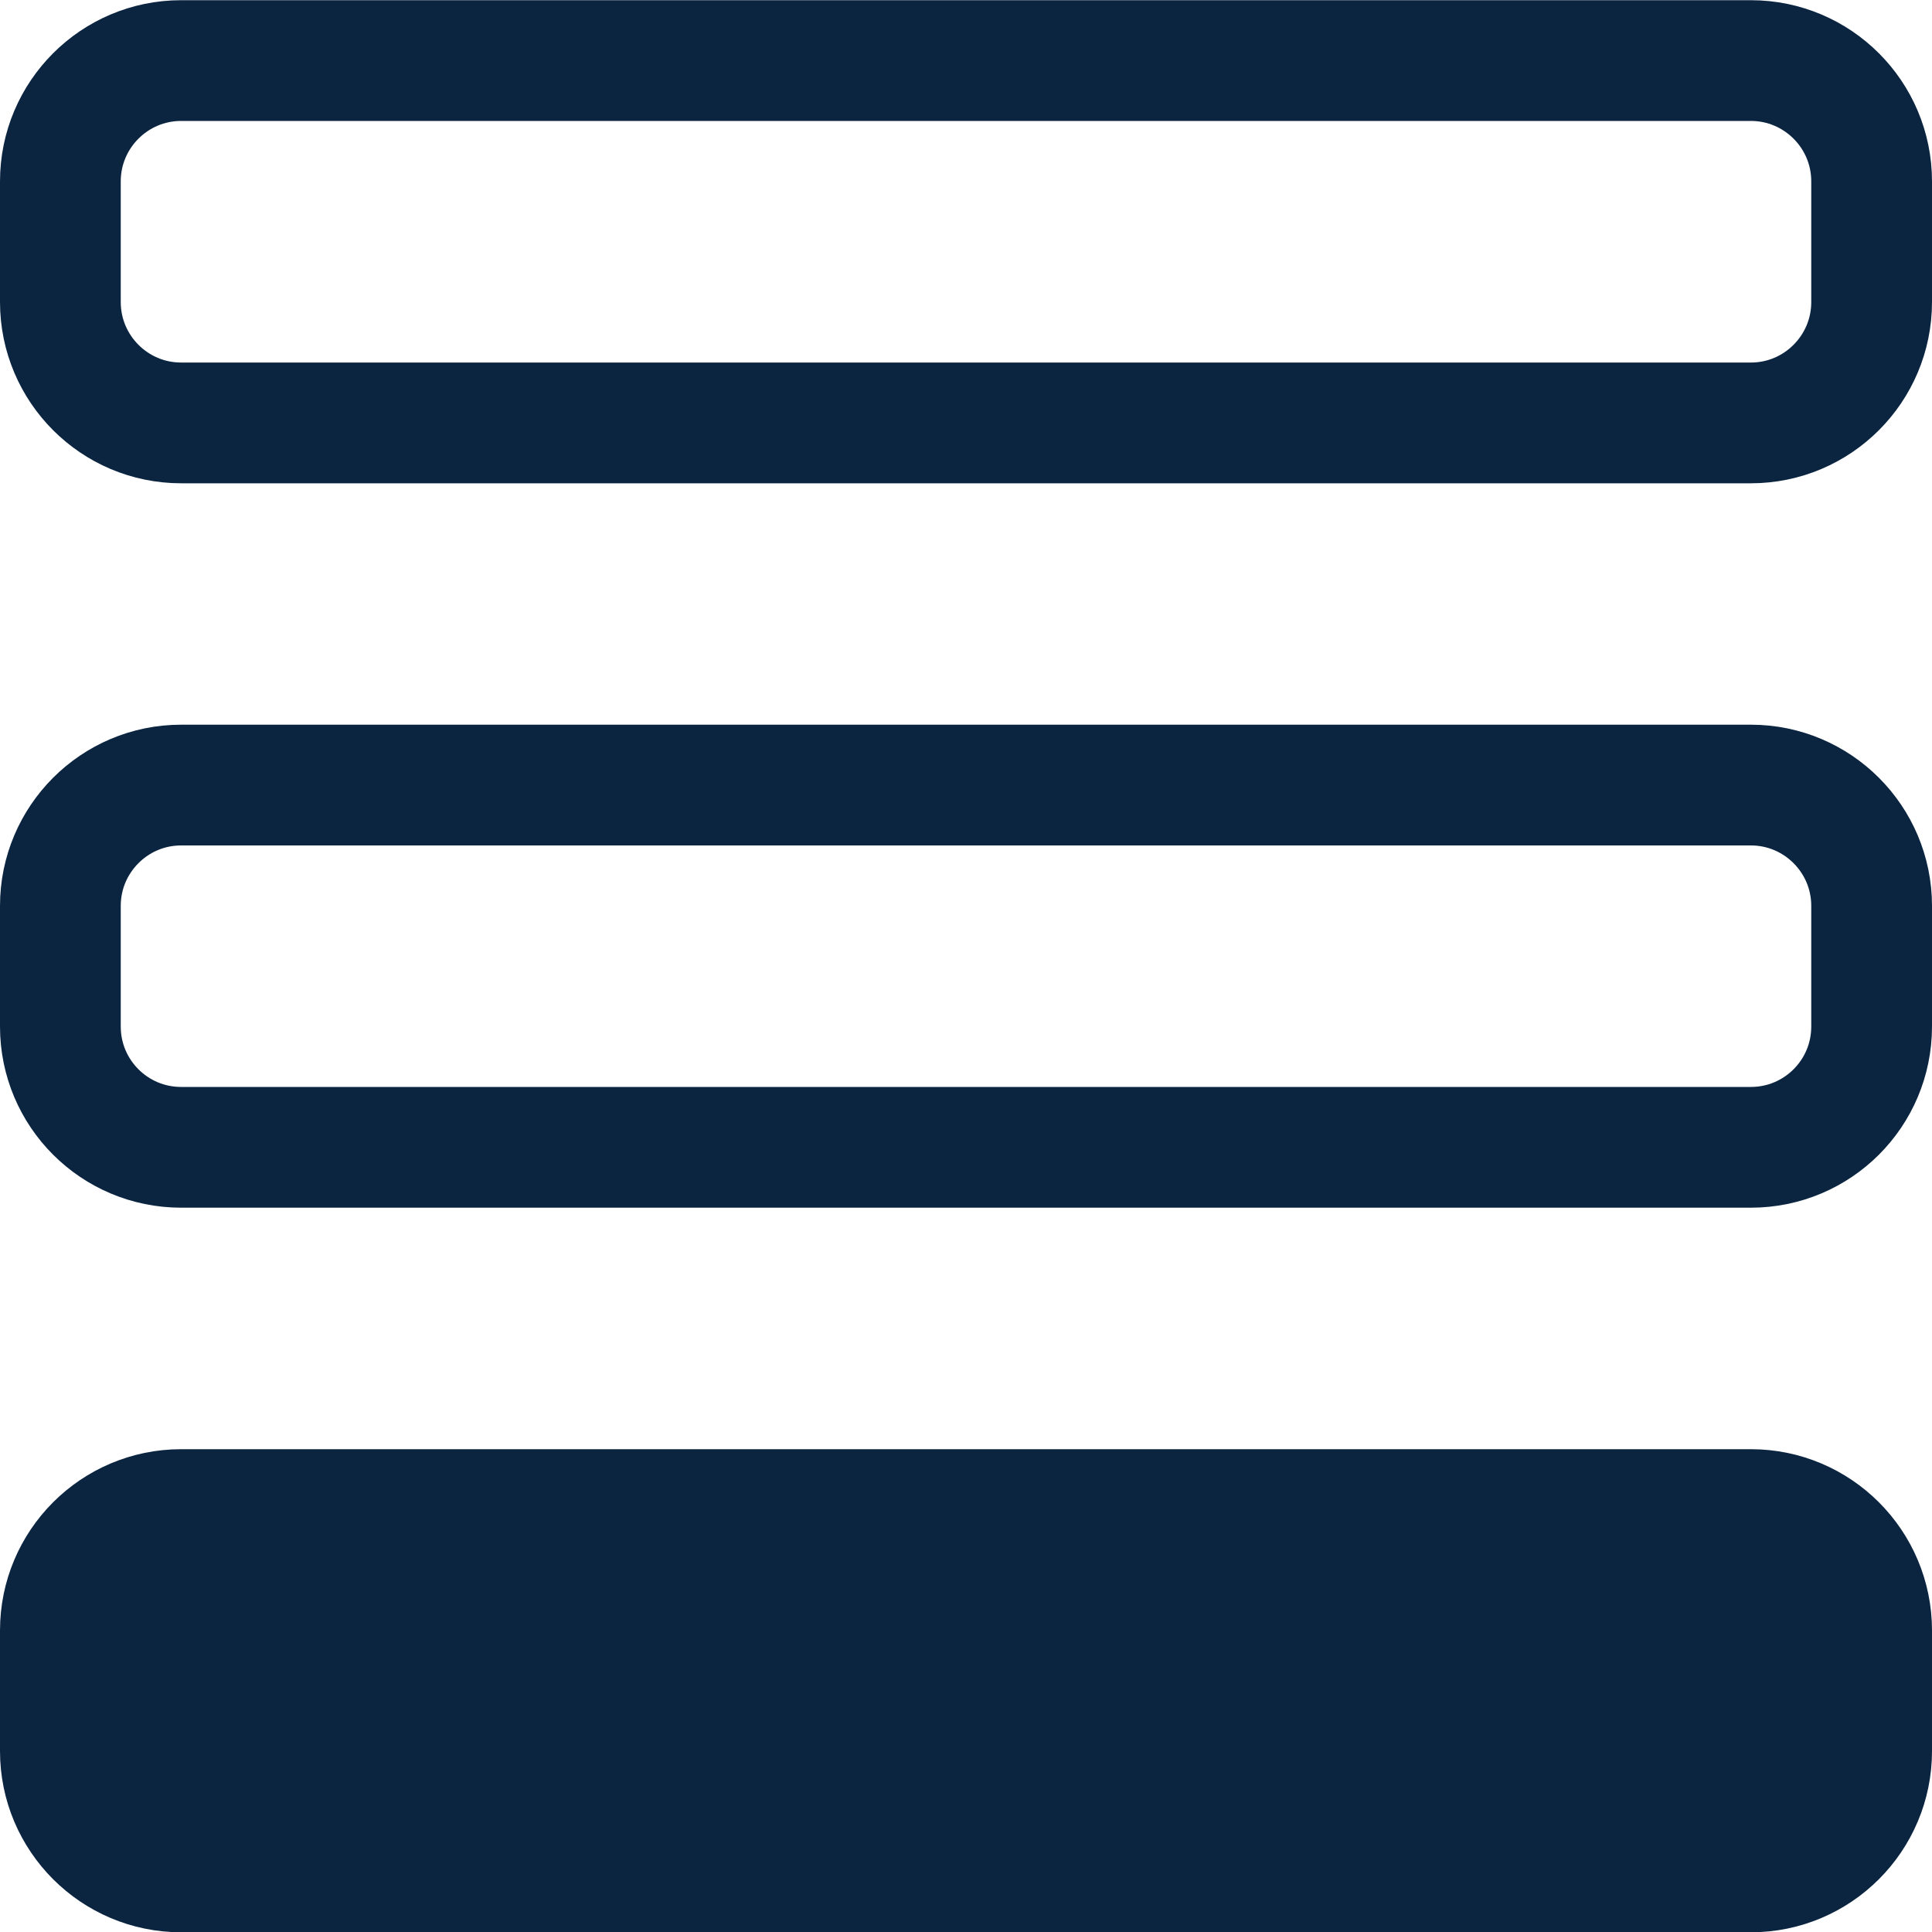 <?xml version="1.0" encoding="UTF-8"?>
<svg width="20px" height="20px" viewBox="0 0 20 20" version="1.1" xmlns="http://www.w3.org/2000/svg" xmlns:xlink="http://www.w3.org/1999/xlink">
    <title>Ikon - Nivå</title>
    <g id="New-assignment" stroke="none" stroke-width="1" fill="none" fill-rule="evenodd" stroke-linecap="round" stroke-linejoin="round">
        <g id="New-assignment---Publish" transform="translate(-225, -514)" stroke="#0B2541" stroke-width="1.25">
            <g id="Left-Column" transform="translate(-1, 77)">
                <g id="Content">
                    <g id="Visibility" transform="translate(0, 332)">
                        <g id="Level" transform="translate(21, 39)">
                            <g id="Valg" transform="translate(1, 50)">
                                <g id="3" transform="translate(204, 15)">
                                    <g id="Ikon---Nivå" transform="translate(0, 1)">
                                        <path d="M1.875,0.627 L18.125,0.627 C18.815,0.627 19.375,1.188 19.375,1.877 L19.375,3.127 C19.375,3.817 18.815,4.378 18.125,4.378 L1.875,4.378 C1.185,4.378 0.625,3.817 0.625,3.127 L0.625,1.877 C0.625,1.188 1.185,0.627 1.875,0.627 Z" id="Path" fill="#FFFFFF" fill-opacity="0"></path>
                                        <path d="M1.875,8.127 L18.125,8.127 C18.815,8.127 19.375,8.688 19.375,9.377 L19.375,10.627 C19.375,11.318 18.815,11.877 18.125,11.877 L1.875,11.877 C1.185,11.877 0.625,11.318 0.625,10.627 L0.625,9.377 C0.625,8.688 1.185,8.127 1.875,8.127 Z" id="Path" fill="#FFFFFF" fill-opacity="0"></path>
                                        <path d="M1.875,15.627 L18.125,15.627 C18.815,15.627 19.375,16.188 19.375,16.878 L19.375,18.128 C19.375,18.817 18.815,19.378 18.125,19.378 L1.875,19.378 C1.185,19.378 0.625,18.817 0.625,18.128 L0.625,16.878 C0.625,16.188 1.185,15.627 1.875,15.627 Z" id="Path" fill="#0B2541"></path>
                                    </g>
                                </g>
                            </g>
                        </g>
                    </g>
                </g>
            </g>
        </g>
    </g>
</svg>